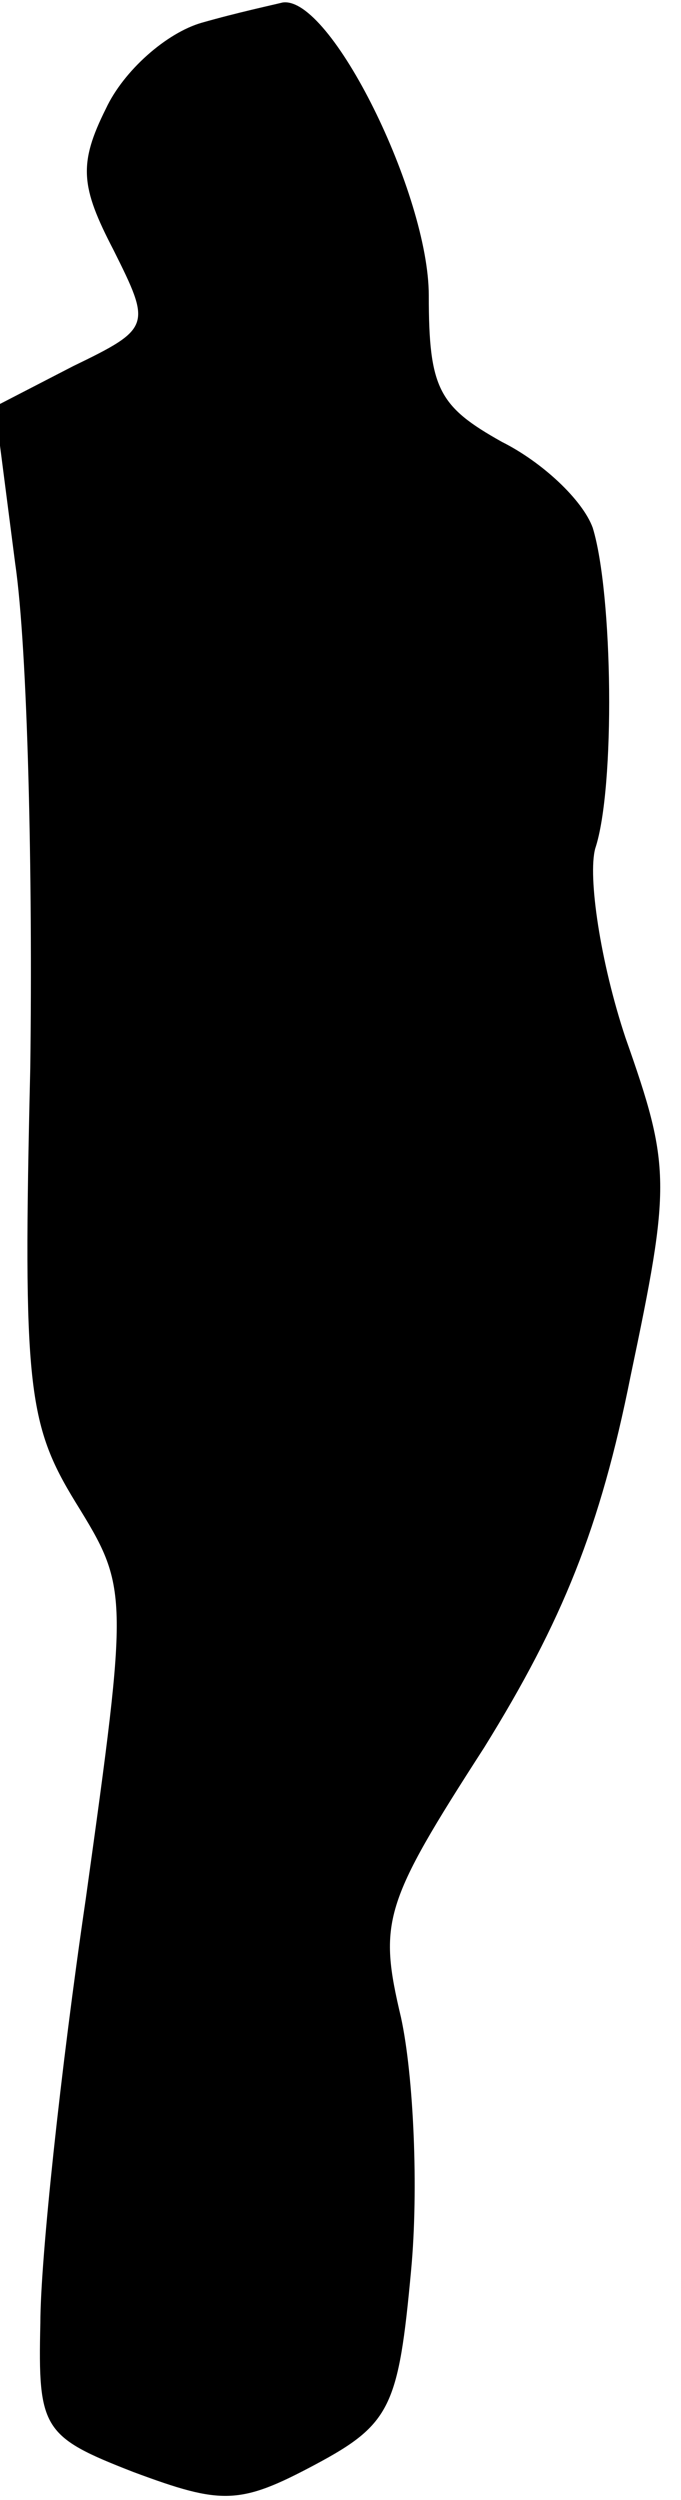 <?xml version="1.0" standalone="no"?>
<!DOCTYPE svg PUBLIC "-//W3C//DTD SVG 20010904//EN"
 "http://www.w3.org/TR/2001/REC-SVG-20010904/DTD/svg10.dtd">
<svg version="1.0" xmlns="http://www.w3.org/2000/svg"
 width="27pt" height="99pt" viewBox="0 0 27 99"
 preserveAspectRatio="xMidYMid meet">
<g transform="translate(0,99) scale(0.1,-0.1)"
fill="#000000" stroke="none">
<path fill="#000000" stroke="none" d="M80 981 c-14 -4 -31 -19 -38 -34 -11
-22 -10 -31 3 -56 15 -30 15 -31 -16 -46 l-31 -16 8 -62 c5 -34 7 -124 6 -200
-3 -126 -1 -141 18 -172 21 -34 21 -35 4 -157 -10 -68 -18 -143 -18 -168 -1
-42 1 -45 37 -59 35 -13 42 -13 72 3 30 16 33 23 38 77 3 32 1 77 -4 100 -9
38 -7 45 33 107 31 50 46 87 58 147 16 76 16 83 -2 134 -10 30 -15 64 -12 75
8 24 7 101 -1 127 -4 11 -20 26 -36 34 -25 14 -29 21 -29 58 0 40 -39 119 -58
116 -4 -1 -18 -4 -32 -8z"/>
</g>
</svg>

